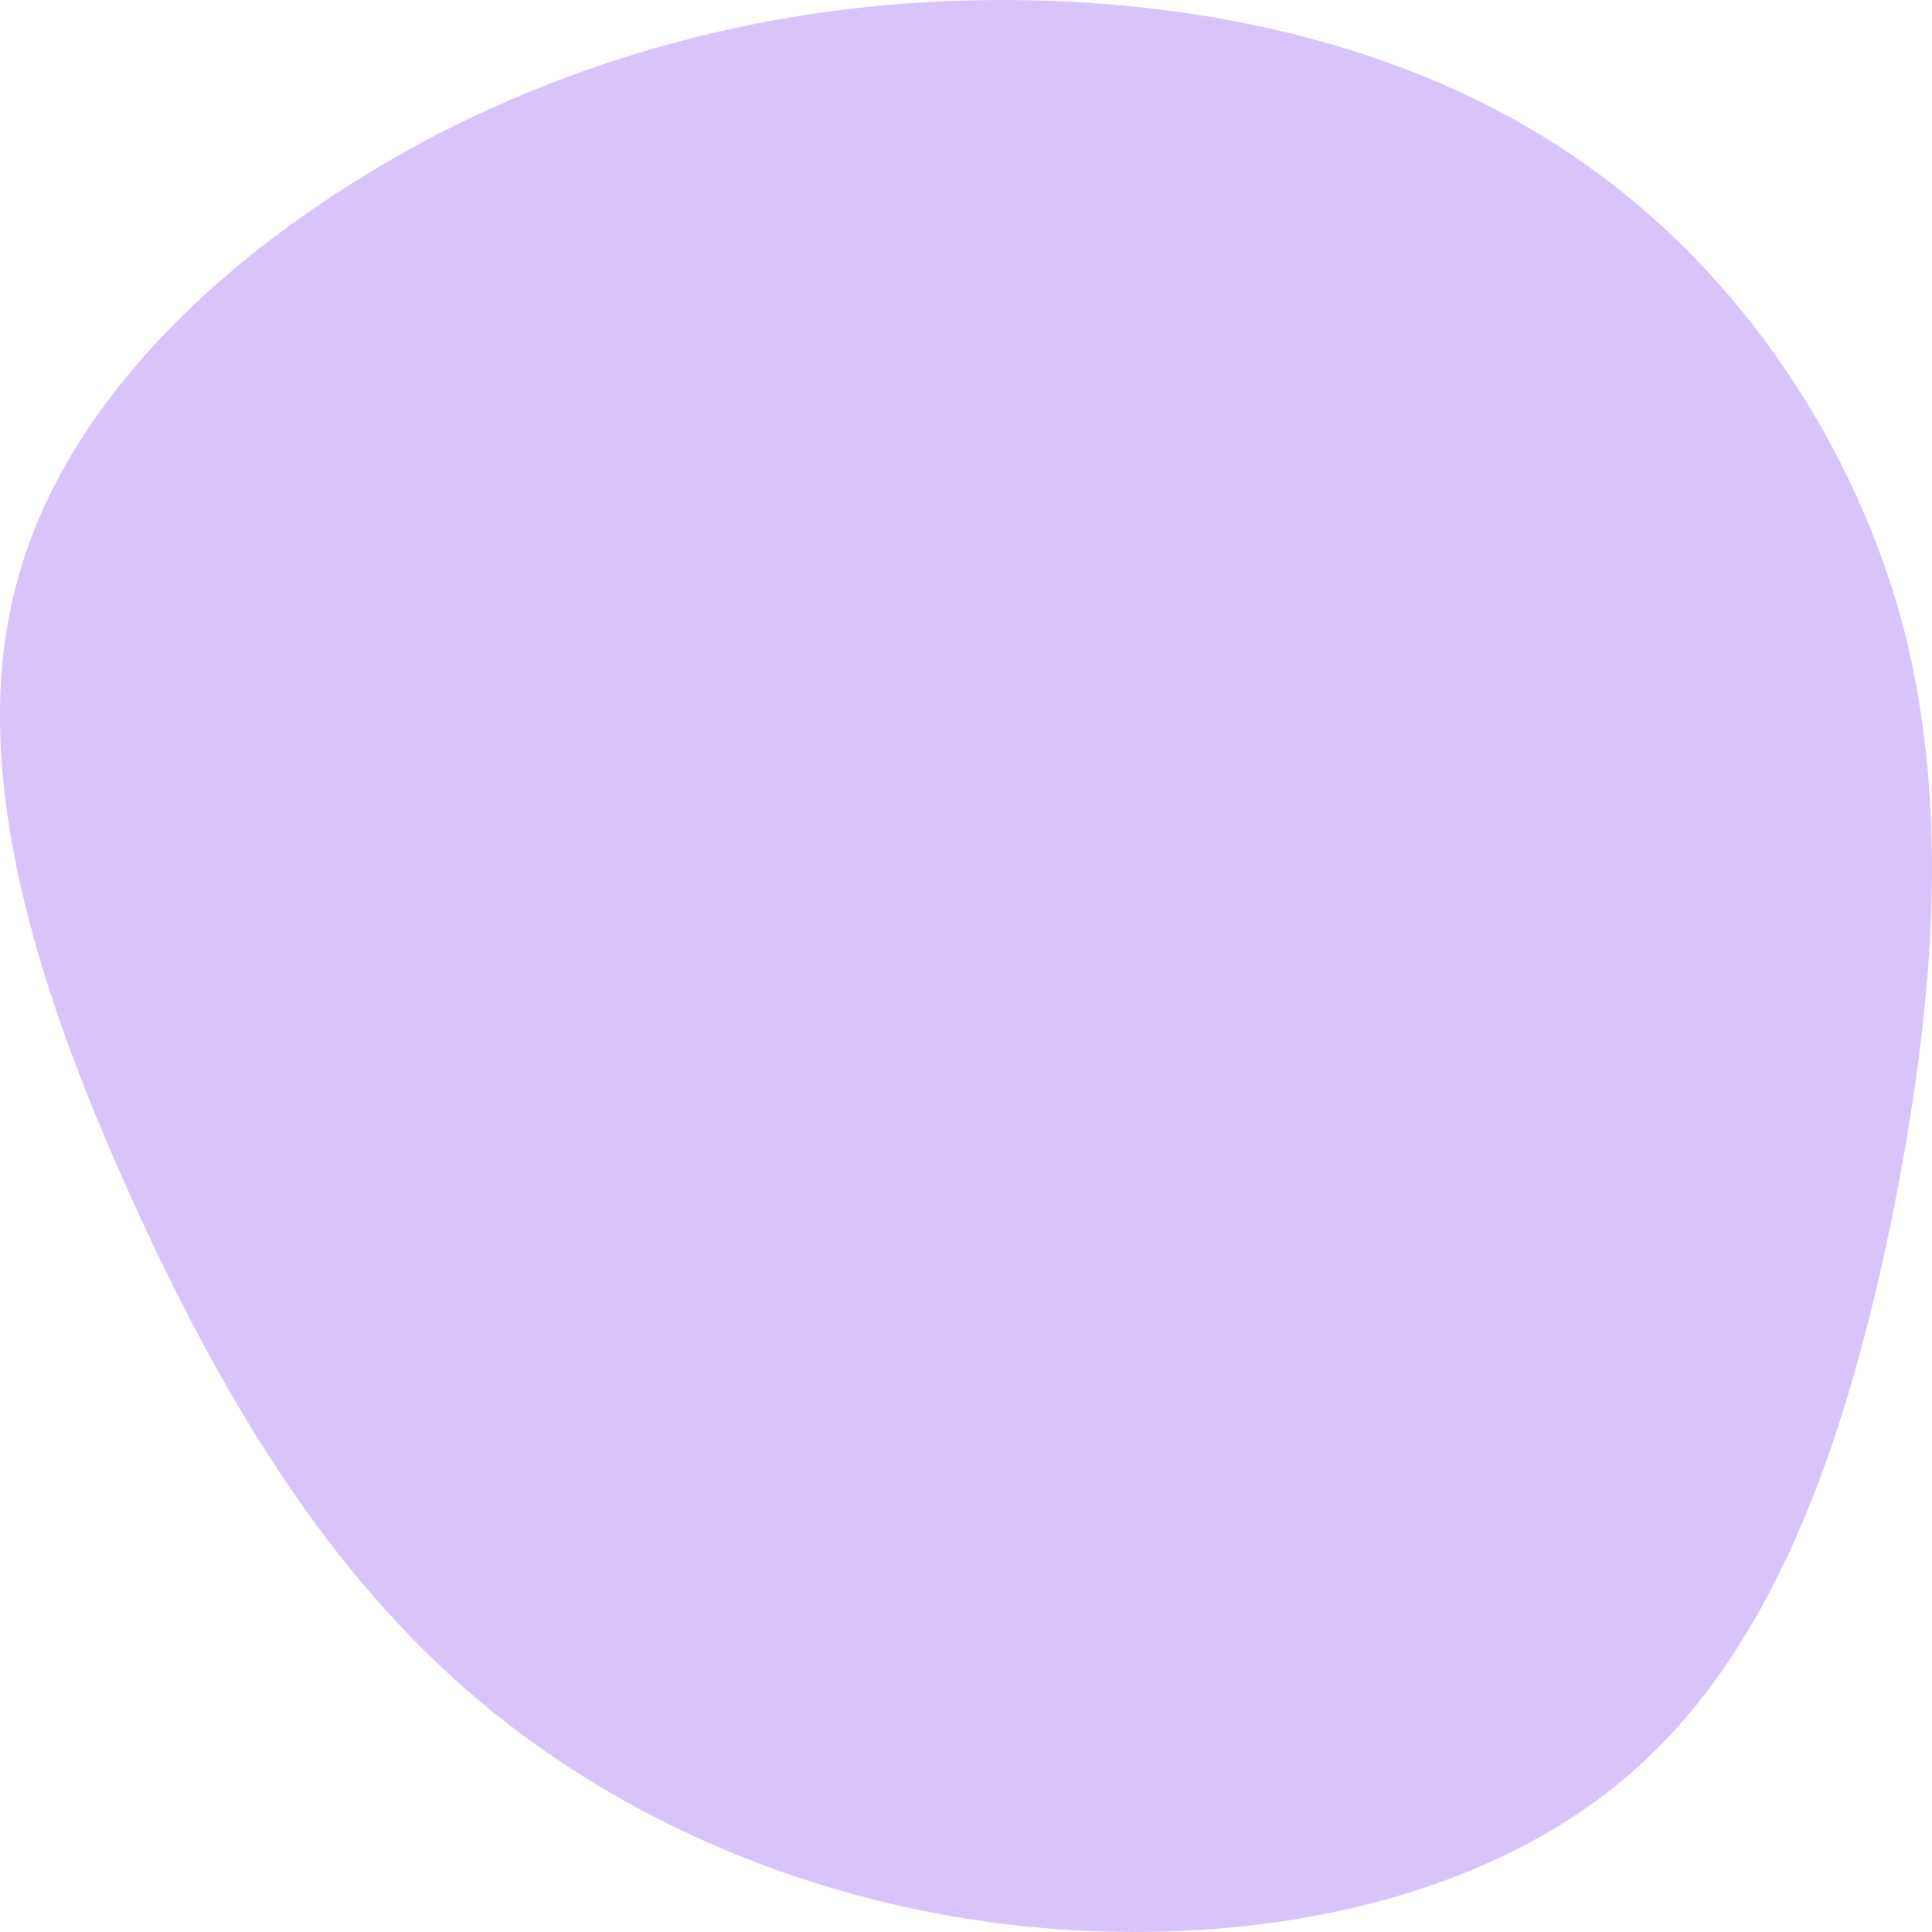 <svg width="505" height="505" viewBox="0 0 505 505" fill="none" xmlns="http://www.w3.org/2000/svg">
<g clip-path="url(#clip0_10_15)">
<path d="M414.573 43.078C455.283 71.834 484.948 116.39 497.571 164.106C509.879 212.137 505.461 263.329 494.731 317.365C483.686 371.401 466.013 427.965 427.827 462.093C389.642 496.537 330.312 508.545 274.454 504.121C218.595 499.697 165.893 478.525 125.814 445.029C85.419 411.217 57.648 364.765 33.979 312.309C10.31 259.853 -9.256 201.077 4.629 151.466C18.2 101.538 64.906 60.774 114.768 34.862C164.946 9.266 217.964 -1.162 270.351 0.102C322.738 1.366 374.178 14.322 414.573 43.078Z" fill="#7C39ED" fill-opacity="0.3"/>
</g>
<defs>
<clipPath id="clip0_10_15">
<rect width="505" height="505" fill="white"/>
</clipPath>
</defs>
</svg>
